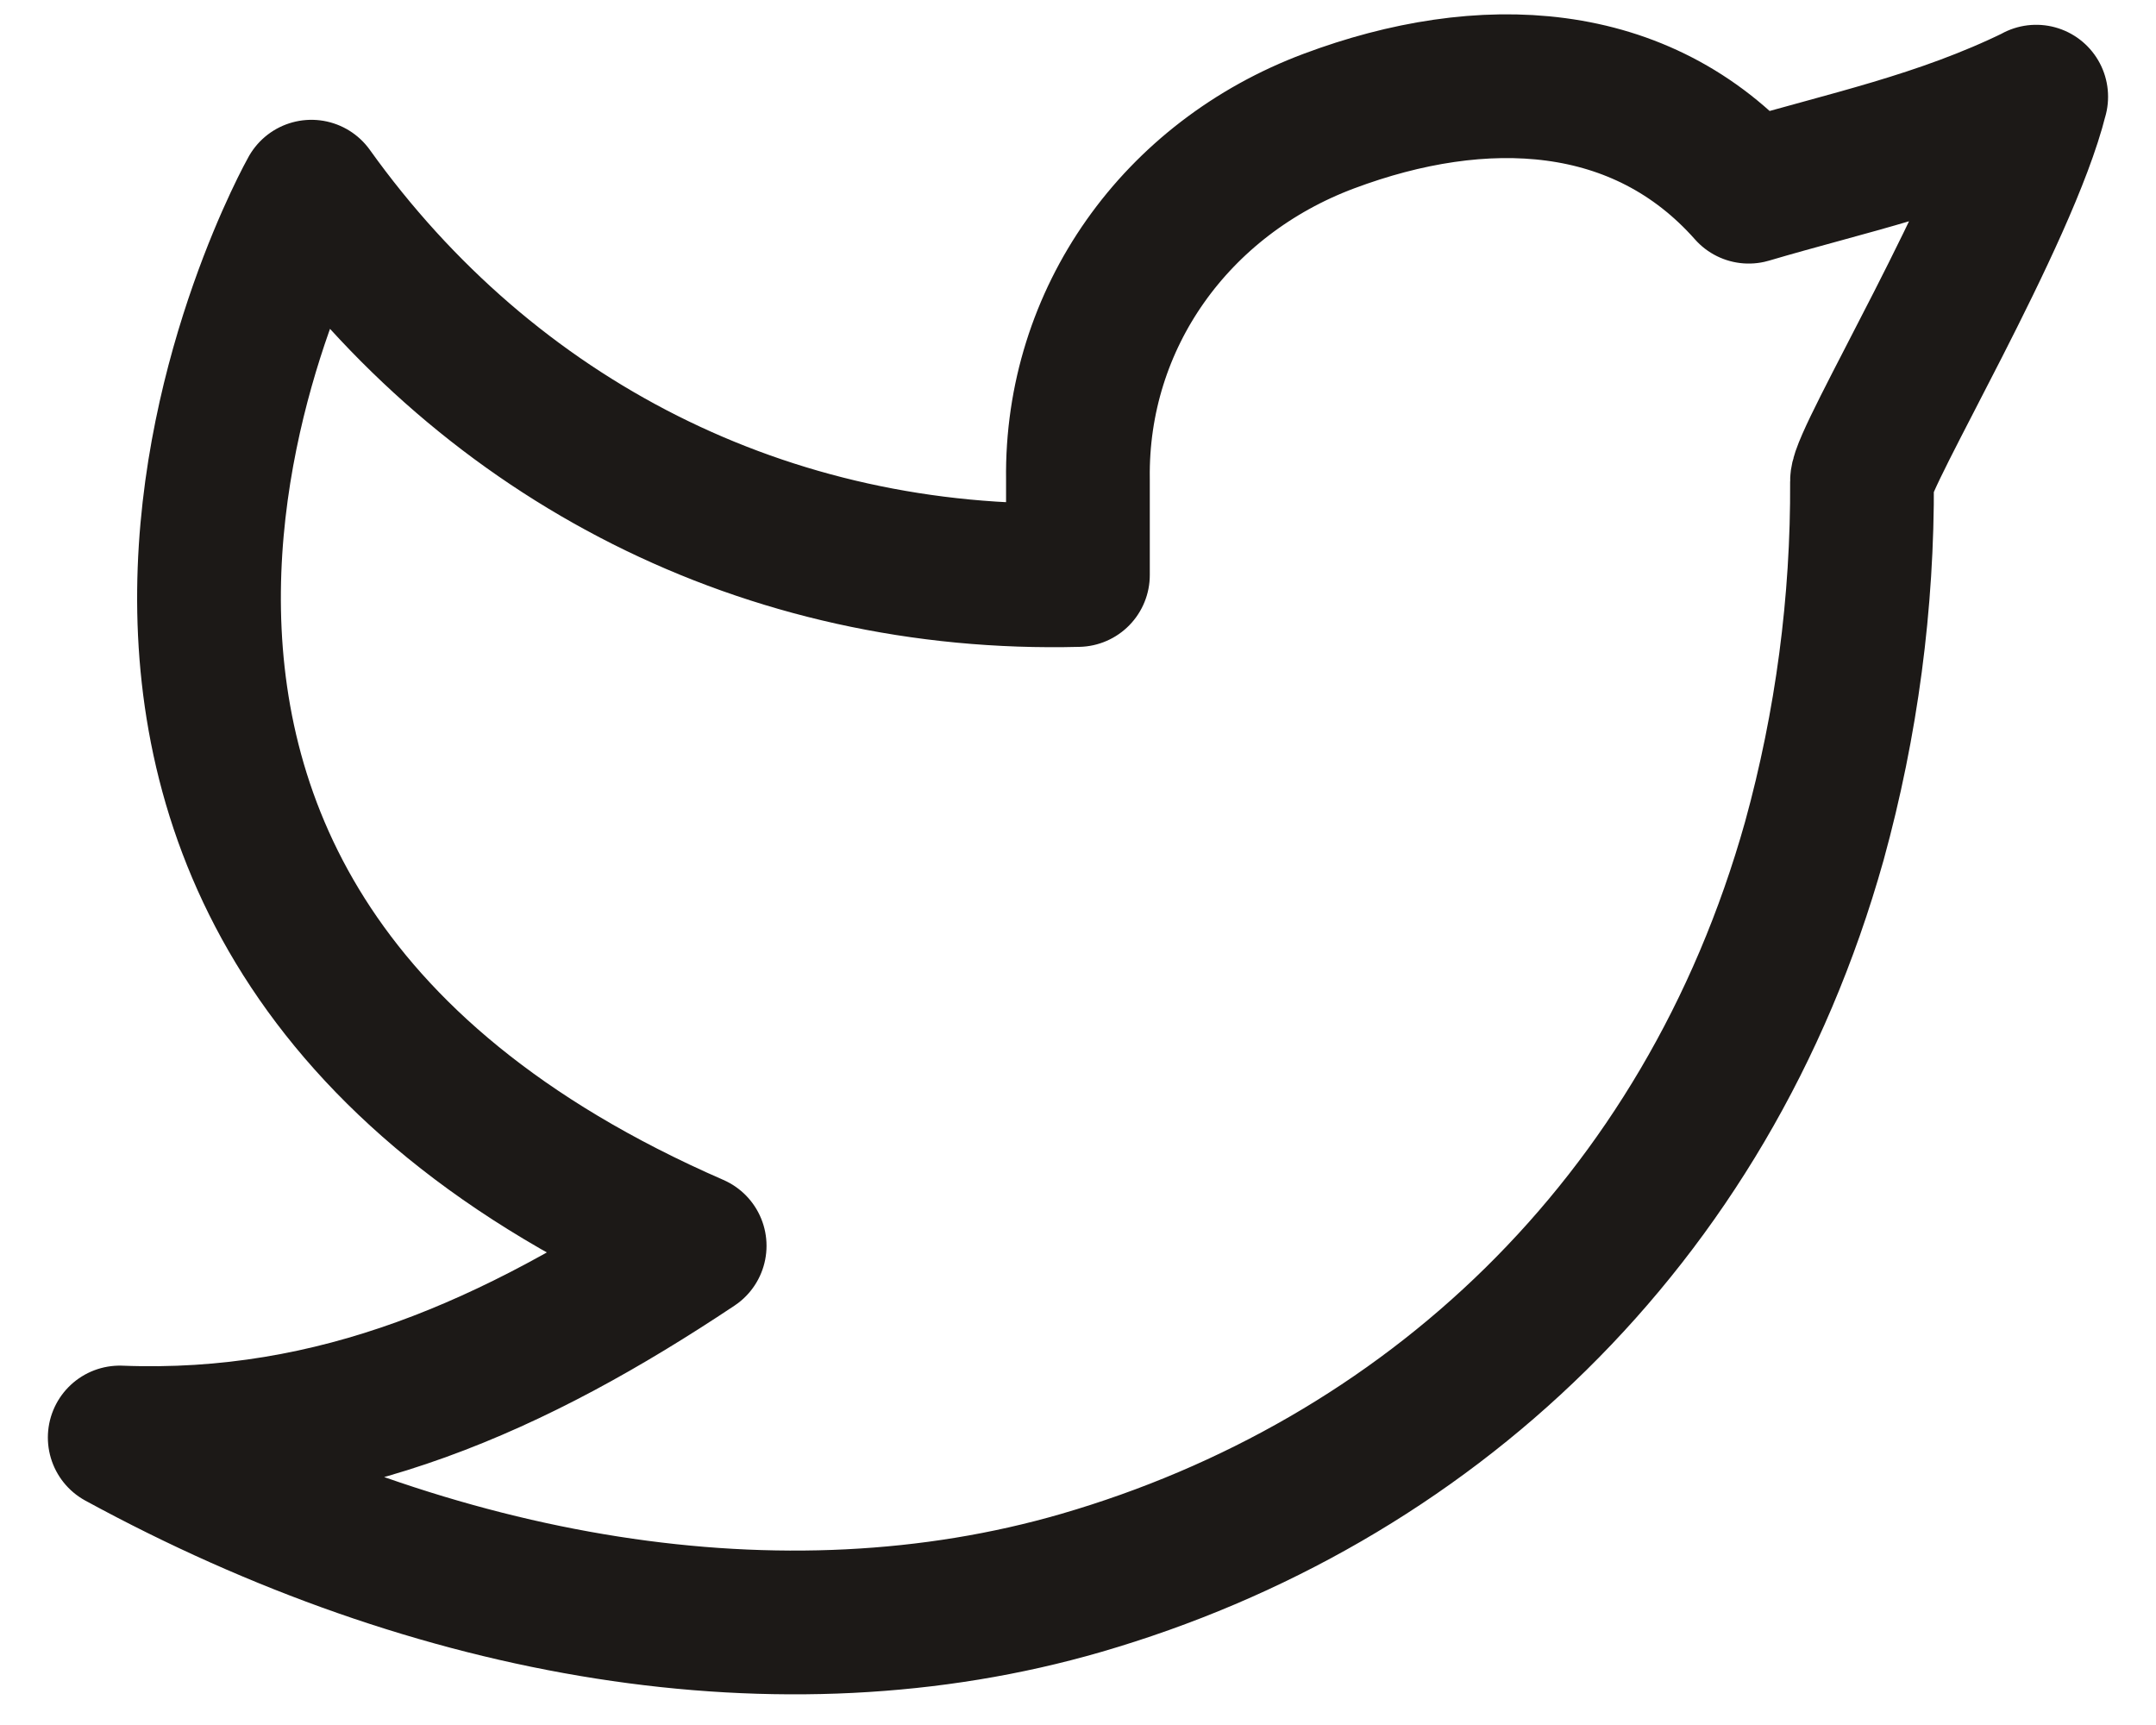 <svg width="30" height="24" viewBox="0 0 30 24" fill="none" xmlns="http://www.w3.org/2000/svg">
<path d="M28.333 1.347C26.999 2 25.693 2.265 24.333 2.667C22.838 0.98 20.622 0.887 18.493 1.684C16.363 2.481 14.969 4.431 14.999 6.667V8C10.673 8.111 6.819 6.14 4.333 2.667C4.333 2.667 -1.243 12.577 9.666 17.333C7.17 18.996 4.681 20.117 1.666 20C6.077 22.404 10.883 23.231 15.045 22.023C19.818 20.636 23.741 17.059 25.246 11.7C25.695 10.07 25.918 8.386 25.909 6.696C25.906 6.364 27.922 3 28.333 1.345V1.347Z" stroke="#1C1917" stroke-width="2" stroke-linecap="round" stroke-linejoin="round"/>
</svg>

